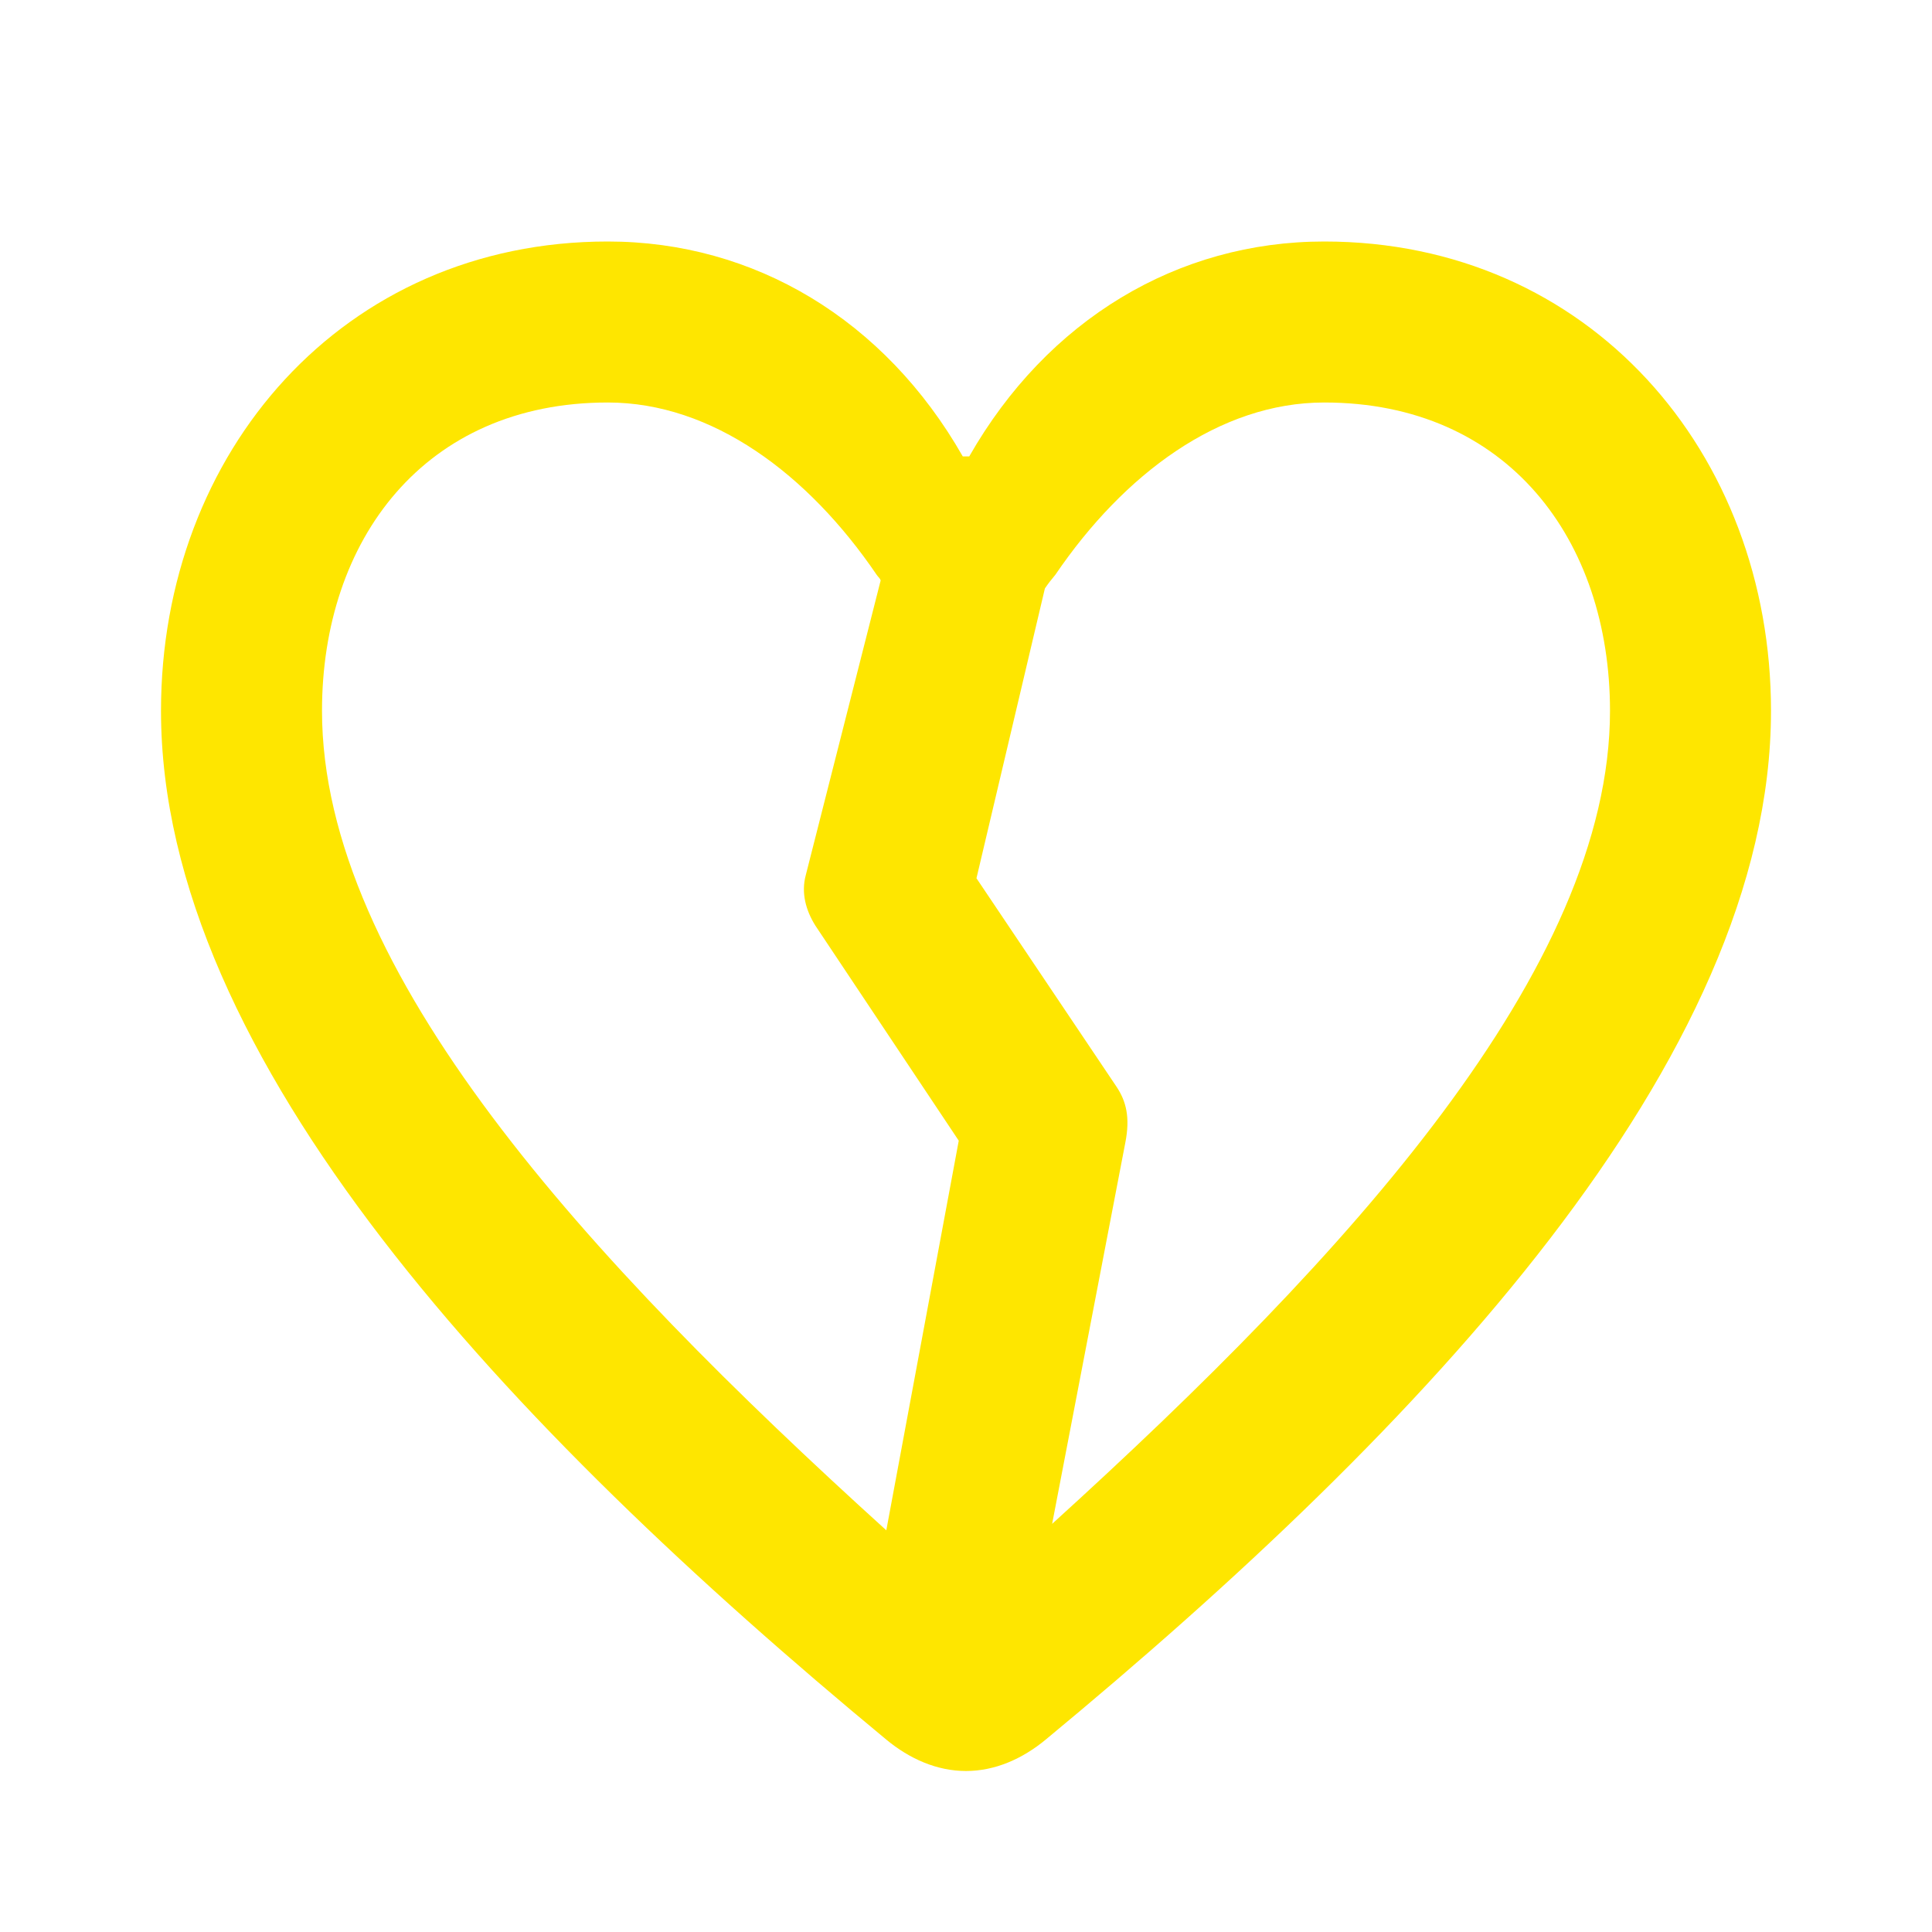 <svg width="24" height="24" viewBox="0 0 24 24" fill="none" xmlns="http://www.w3.org/2000/svg">
<path d="M16.45 3C14.63 3 13.01 3.97 12.04 5.67H11.96C10.99 3.97 9.37 3 7.55 3C4.26 3 2 5.62 2 8.83C2 13.16 6.32 17.73 11.01 21.61C11.3 21.85 11.64 22 12 22C12.36 22 12.7 21.85 12.99 21.61C17.68 17.73 22 13.16 22 8.83C22 5.62 19.74 3 16.45 3ZM4 8.83C4 6.71 5.27 5 7.55 5C8.85 5 10.04 5.89 10.89 7.14C10.91 7.17 10.93 7.18 10.94 7.21L10.01 10.87C9.95 11.09 10.01 11.31 10.13 11.5L11.91 14.17L11.01 19.01C7.29 15.64 4 12.06 4 8.83ZM13.07 18.93L13.98 14.19C14.04 13.88 13.99 13.68 13.87 13.5L12.13 10.91L12.98 7.31C13.02 7.25 13.06 7.2 13.11 7.14C13.96 5.89 15.15 5 16.45 5C18.73 5 20 6.71 20 8.83C20 12.03 16.76 15.58 13.07 18.93Z" fill="#FEE600"/>
</svg>
